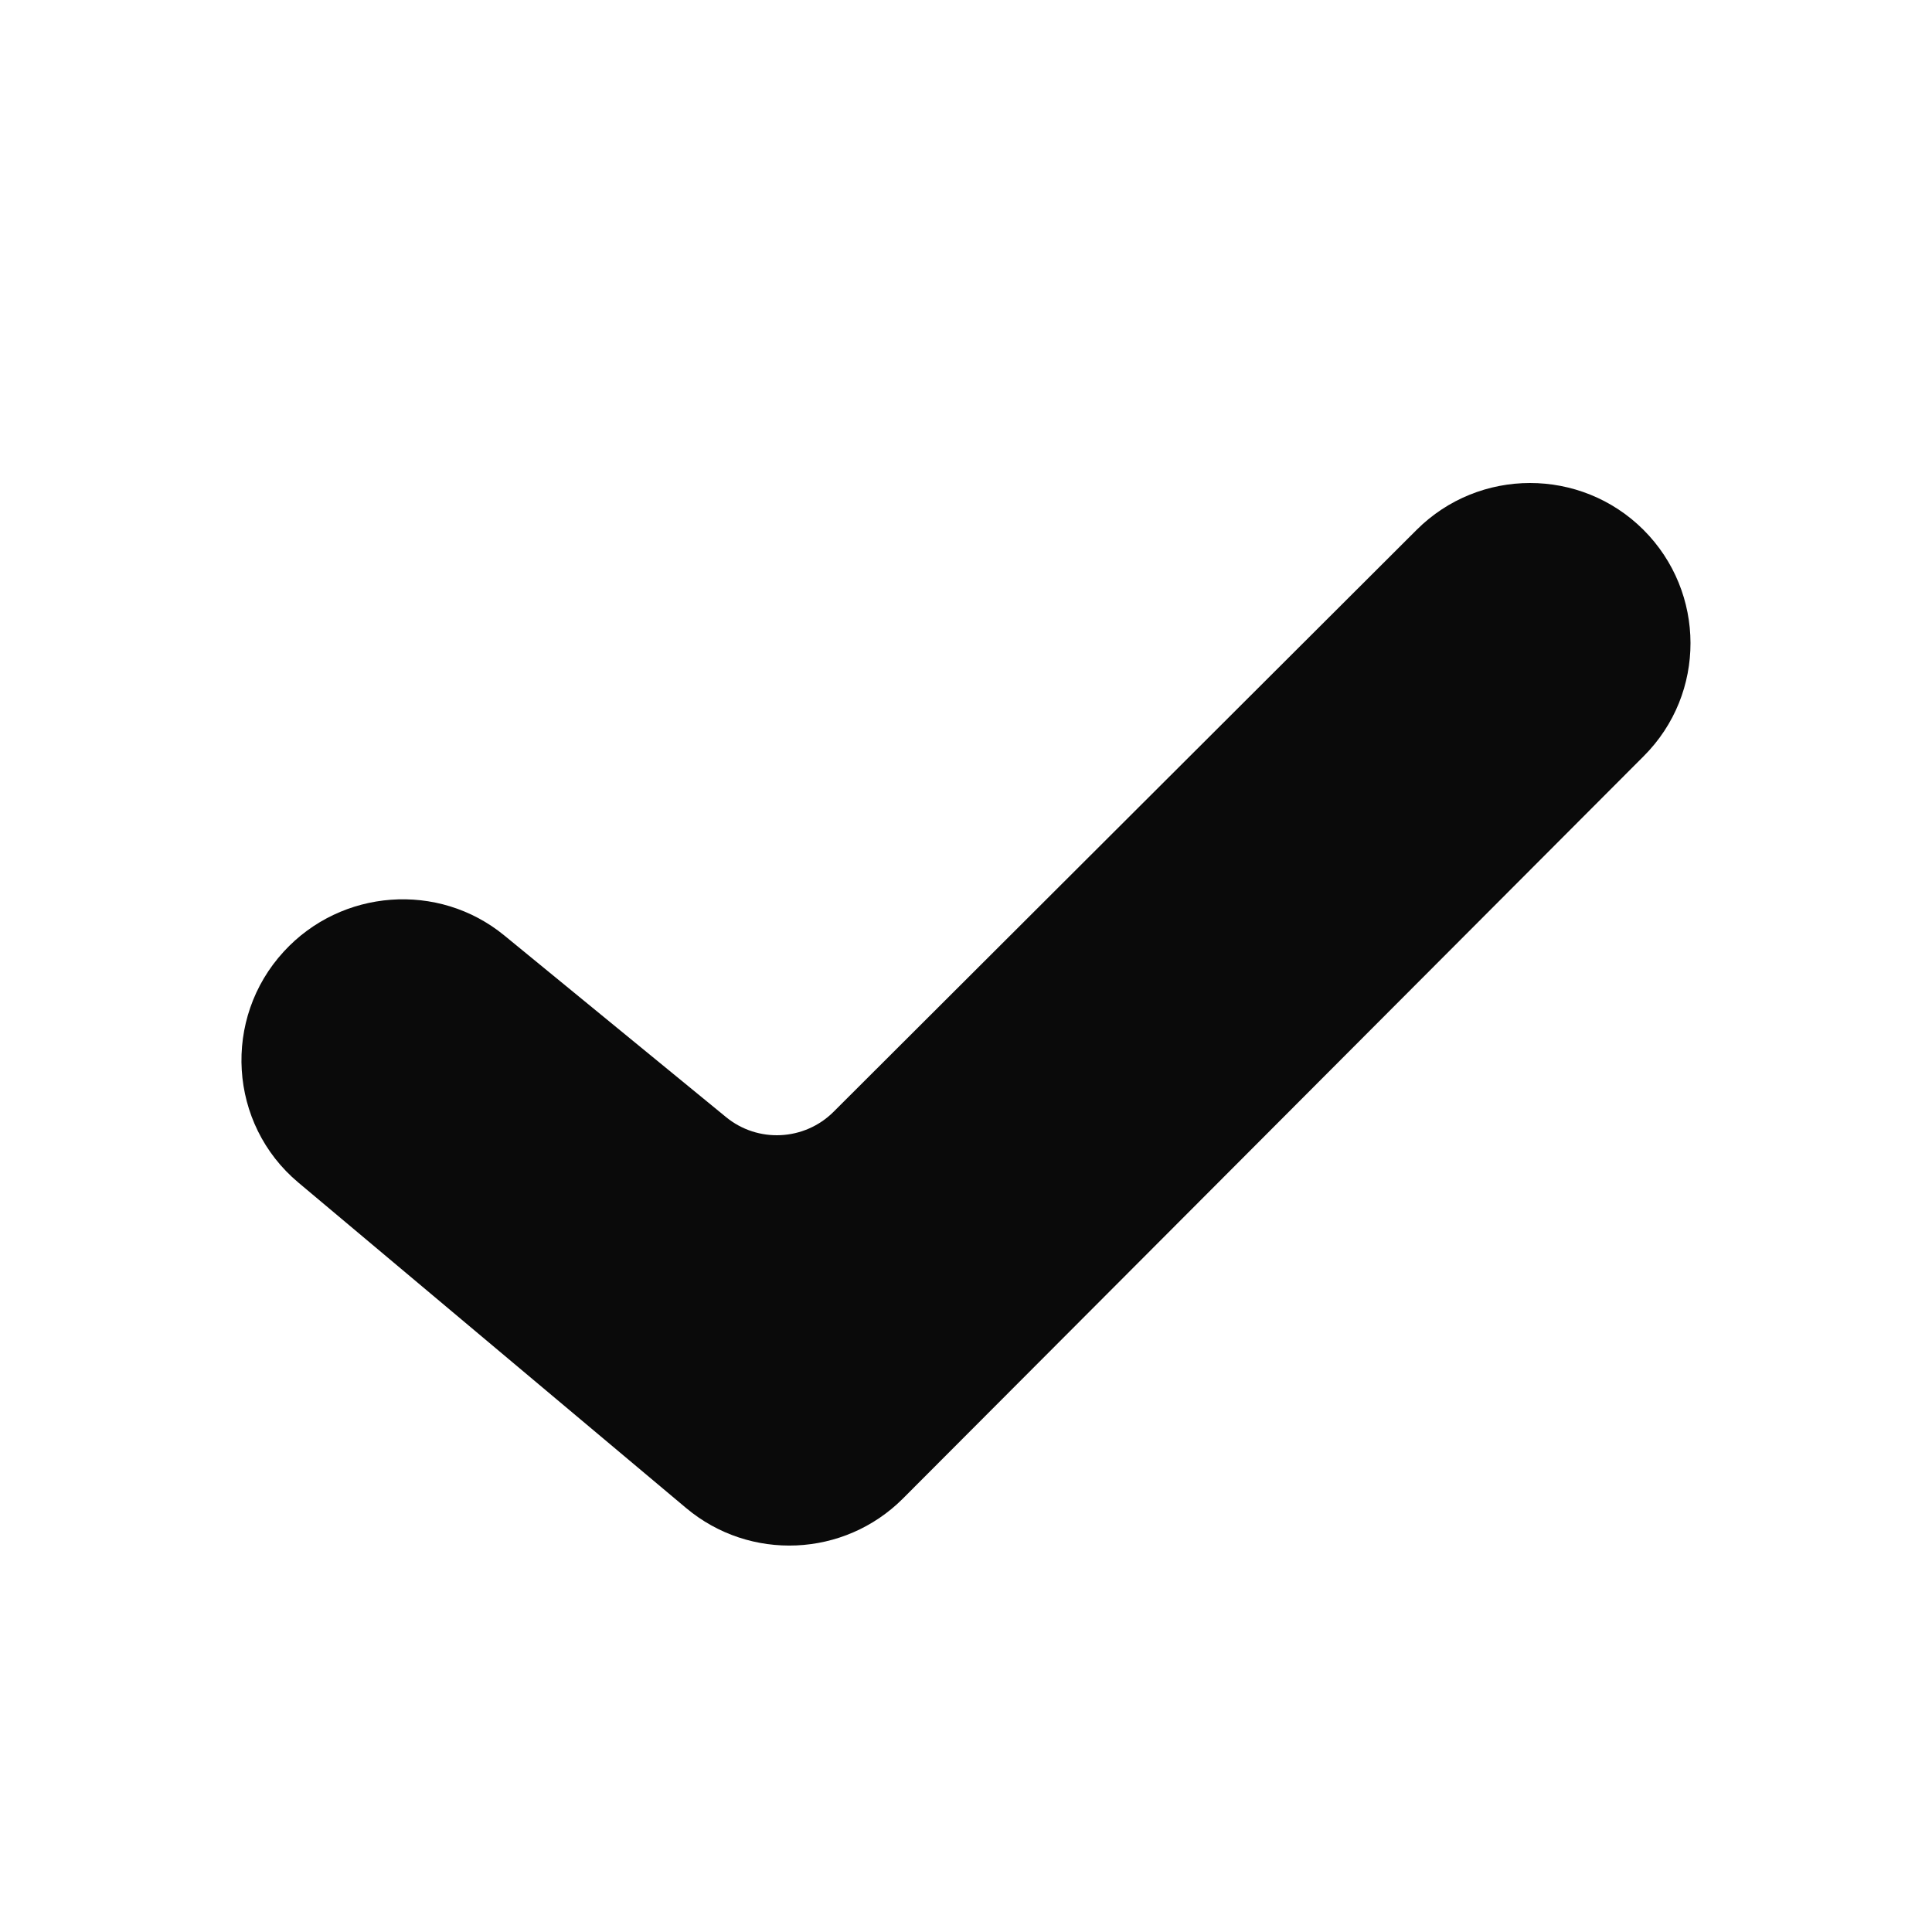 <svg width="12" height="12" viewBox="0 0 12 12" fill="none" xmlns="http://www.w3.org/2000/svg">
    <path fill-rule="evenodd" clip-rule="evenodd" d="M8.799 3.291C9.188 2.903 9.819 2.903 10.208 3.291C10.596 3.679 10.598 4.308 10.21 4.696L5.608 9.308C5.243 9.673 4.658 9.699 4.262 9.367L1.853 7.345C1.419 6.981 1.38 6.326 1.763 5.91C2.12 5.521 2.723 5.475 3.132 5.81L4.509 6.938C4.707 7.101 4.996 7.086 5.177 6.906L8.799 3.291Z" fill="#0A0A0A"/>
</svg>
